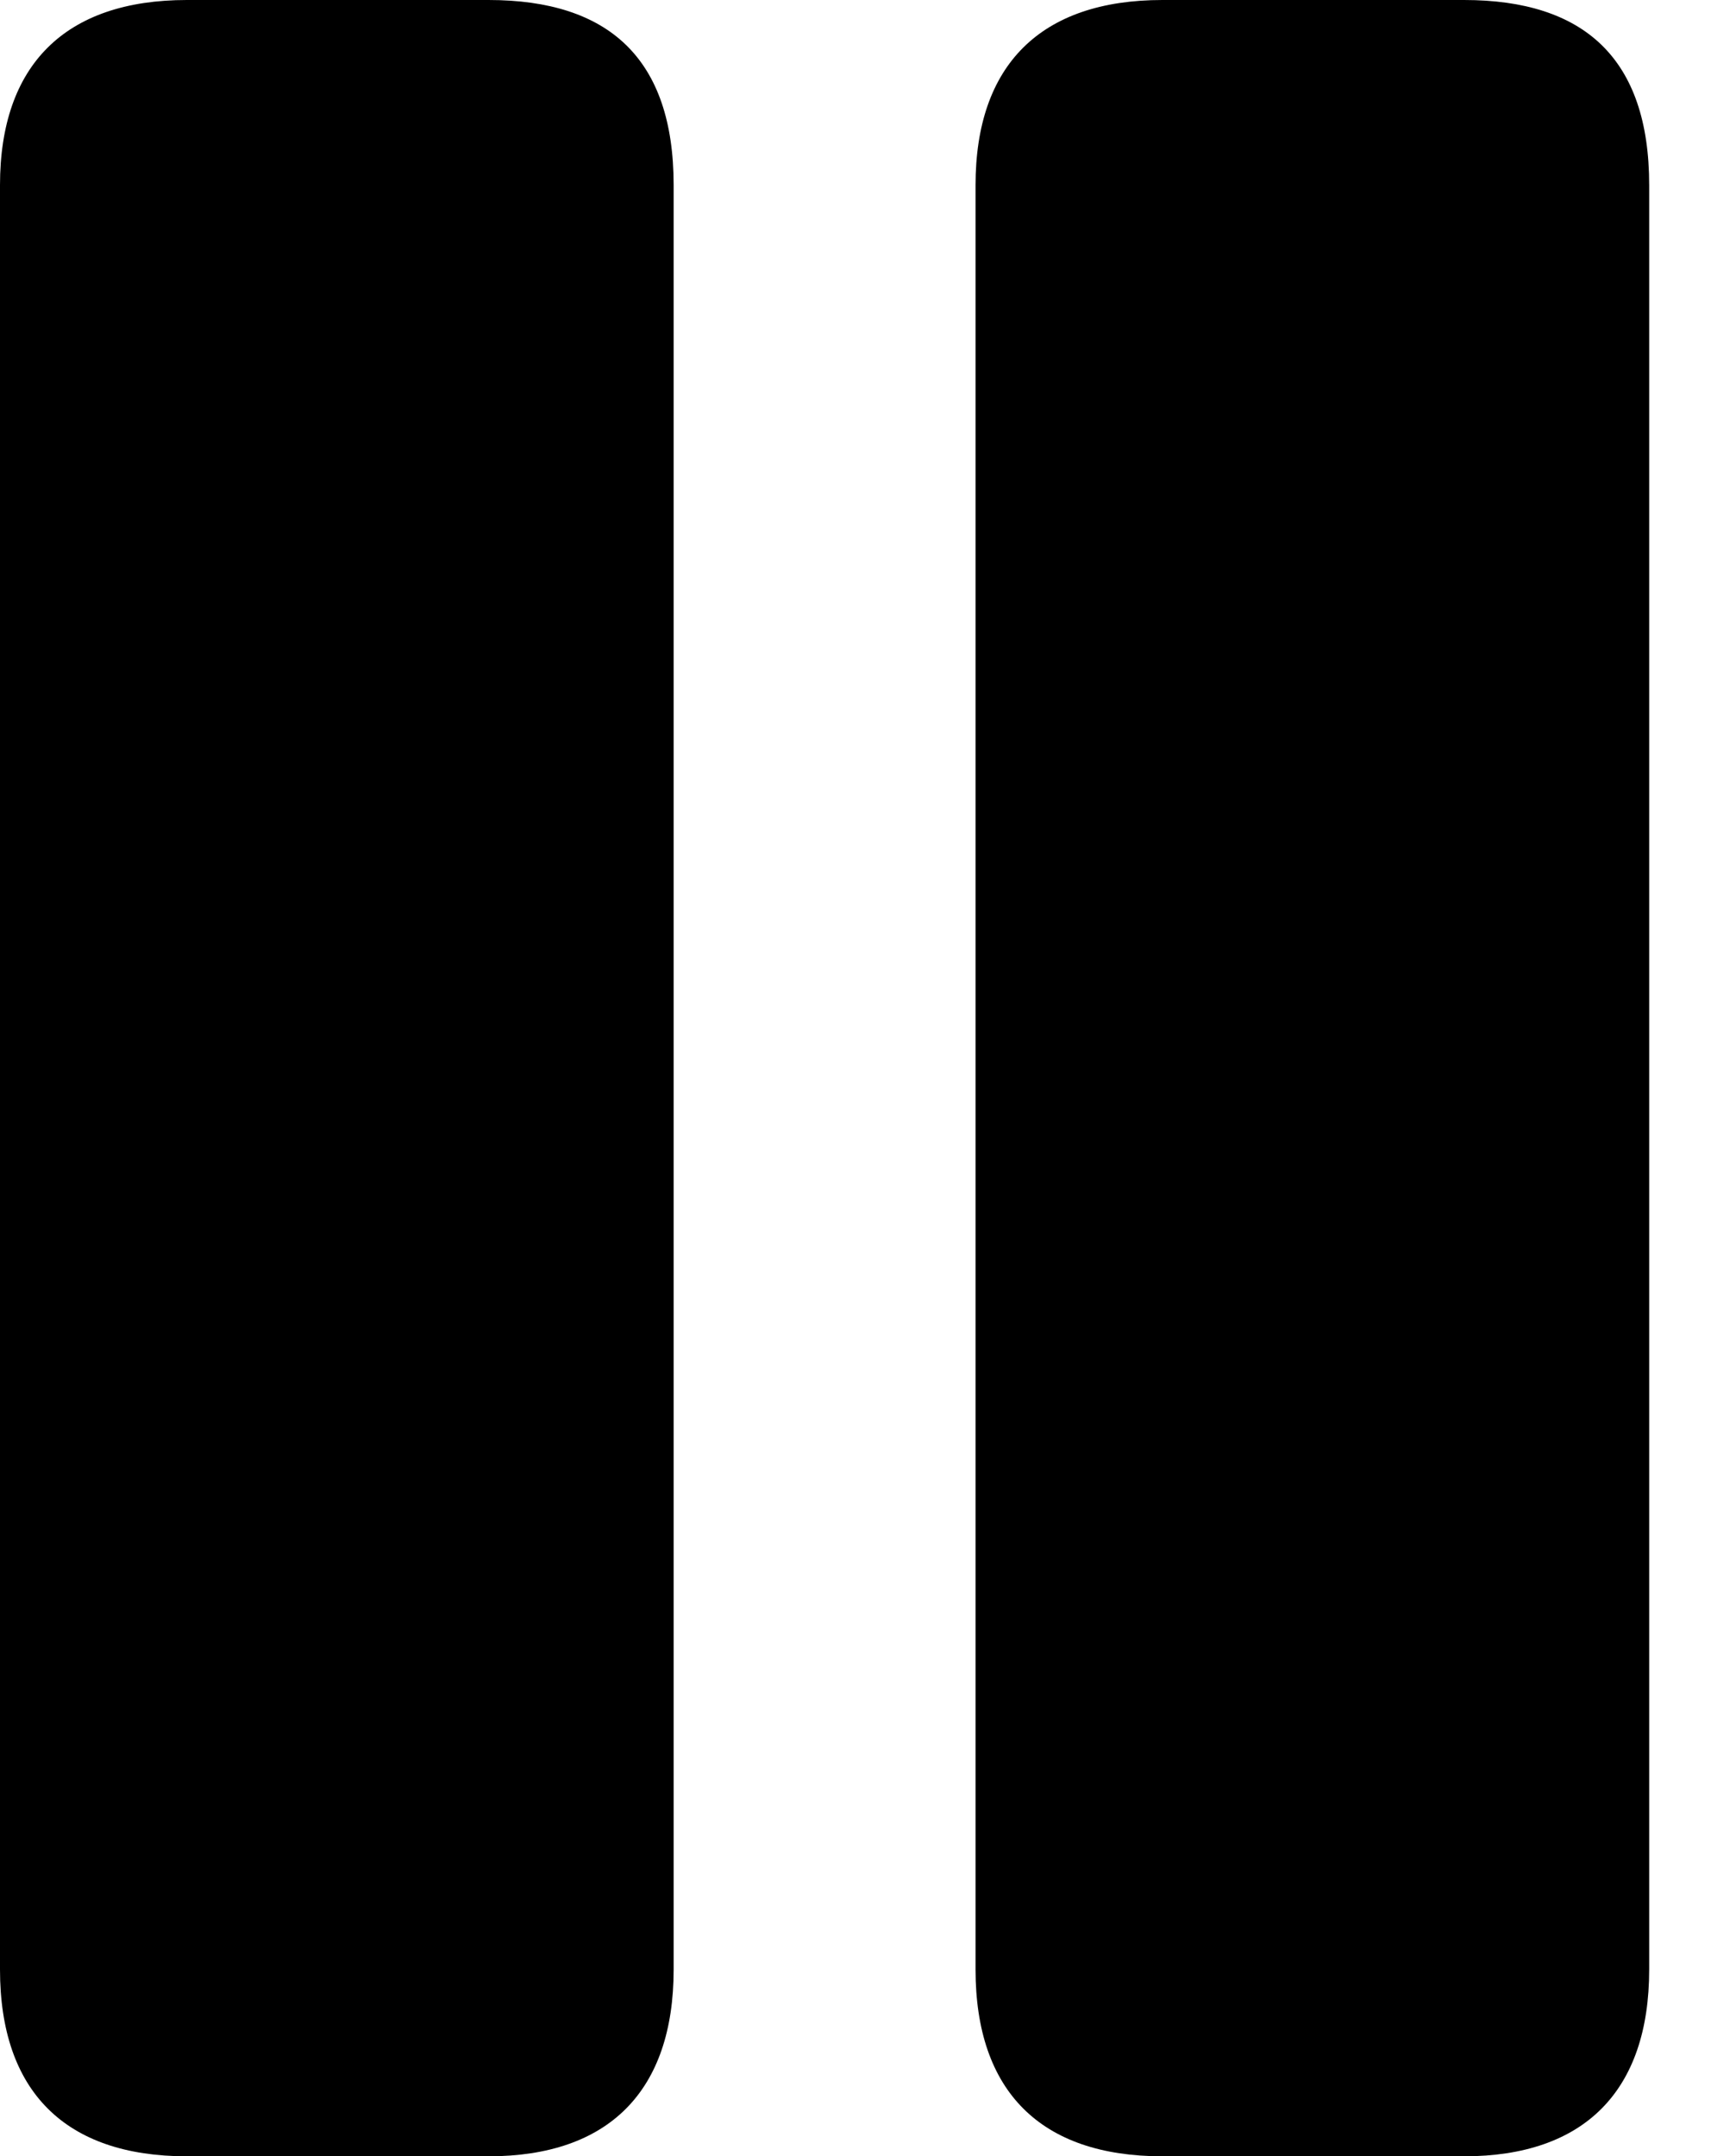 <svg version="1.1" xmlns="http://www.w3.org/2000/svg" xmlns:xlink="http://www.w3.org/1999/xlink" width="10.02" height="12.627" viewBox="0 0 10.02 12.627">
 <g>
  <rect height="12.627" opacity="0" width="10.02" x="0" y="0"/>
  <path d="M1.094 12.627L2.861 12.627C3.564 12.627 3.945 12.246 3.945 11.533L3.945 1.084C3.945 0.342 3.564 0 2.861 0L1.094 0C0.381 0 0 0.381 0 1.084L0 11.533C0 12.246 0.381 12.627 1.094 12.627ZM6.807 12.627L8.574 12.627C9.277 12.627 9.658 12.246 9.658 11.533L9.658 1.084C9.658 0.342 9.277 0 8.574 0L6.807 0C6.094 0 5.713 0.381 5.713 1.084L5.713 11.533C5.713 12.246 6.094 12.627 6.807 12.627Z" fill="currentColor"/>
 </g>
</svg>
